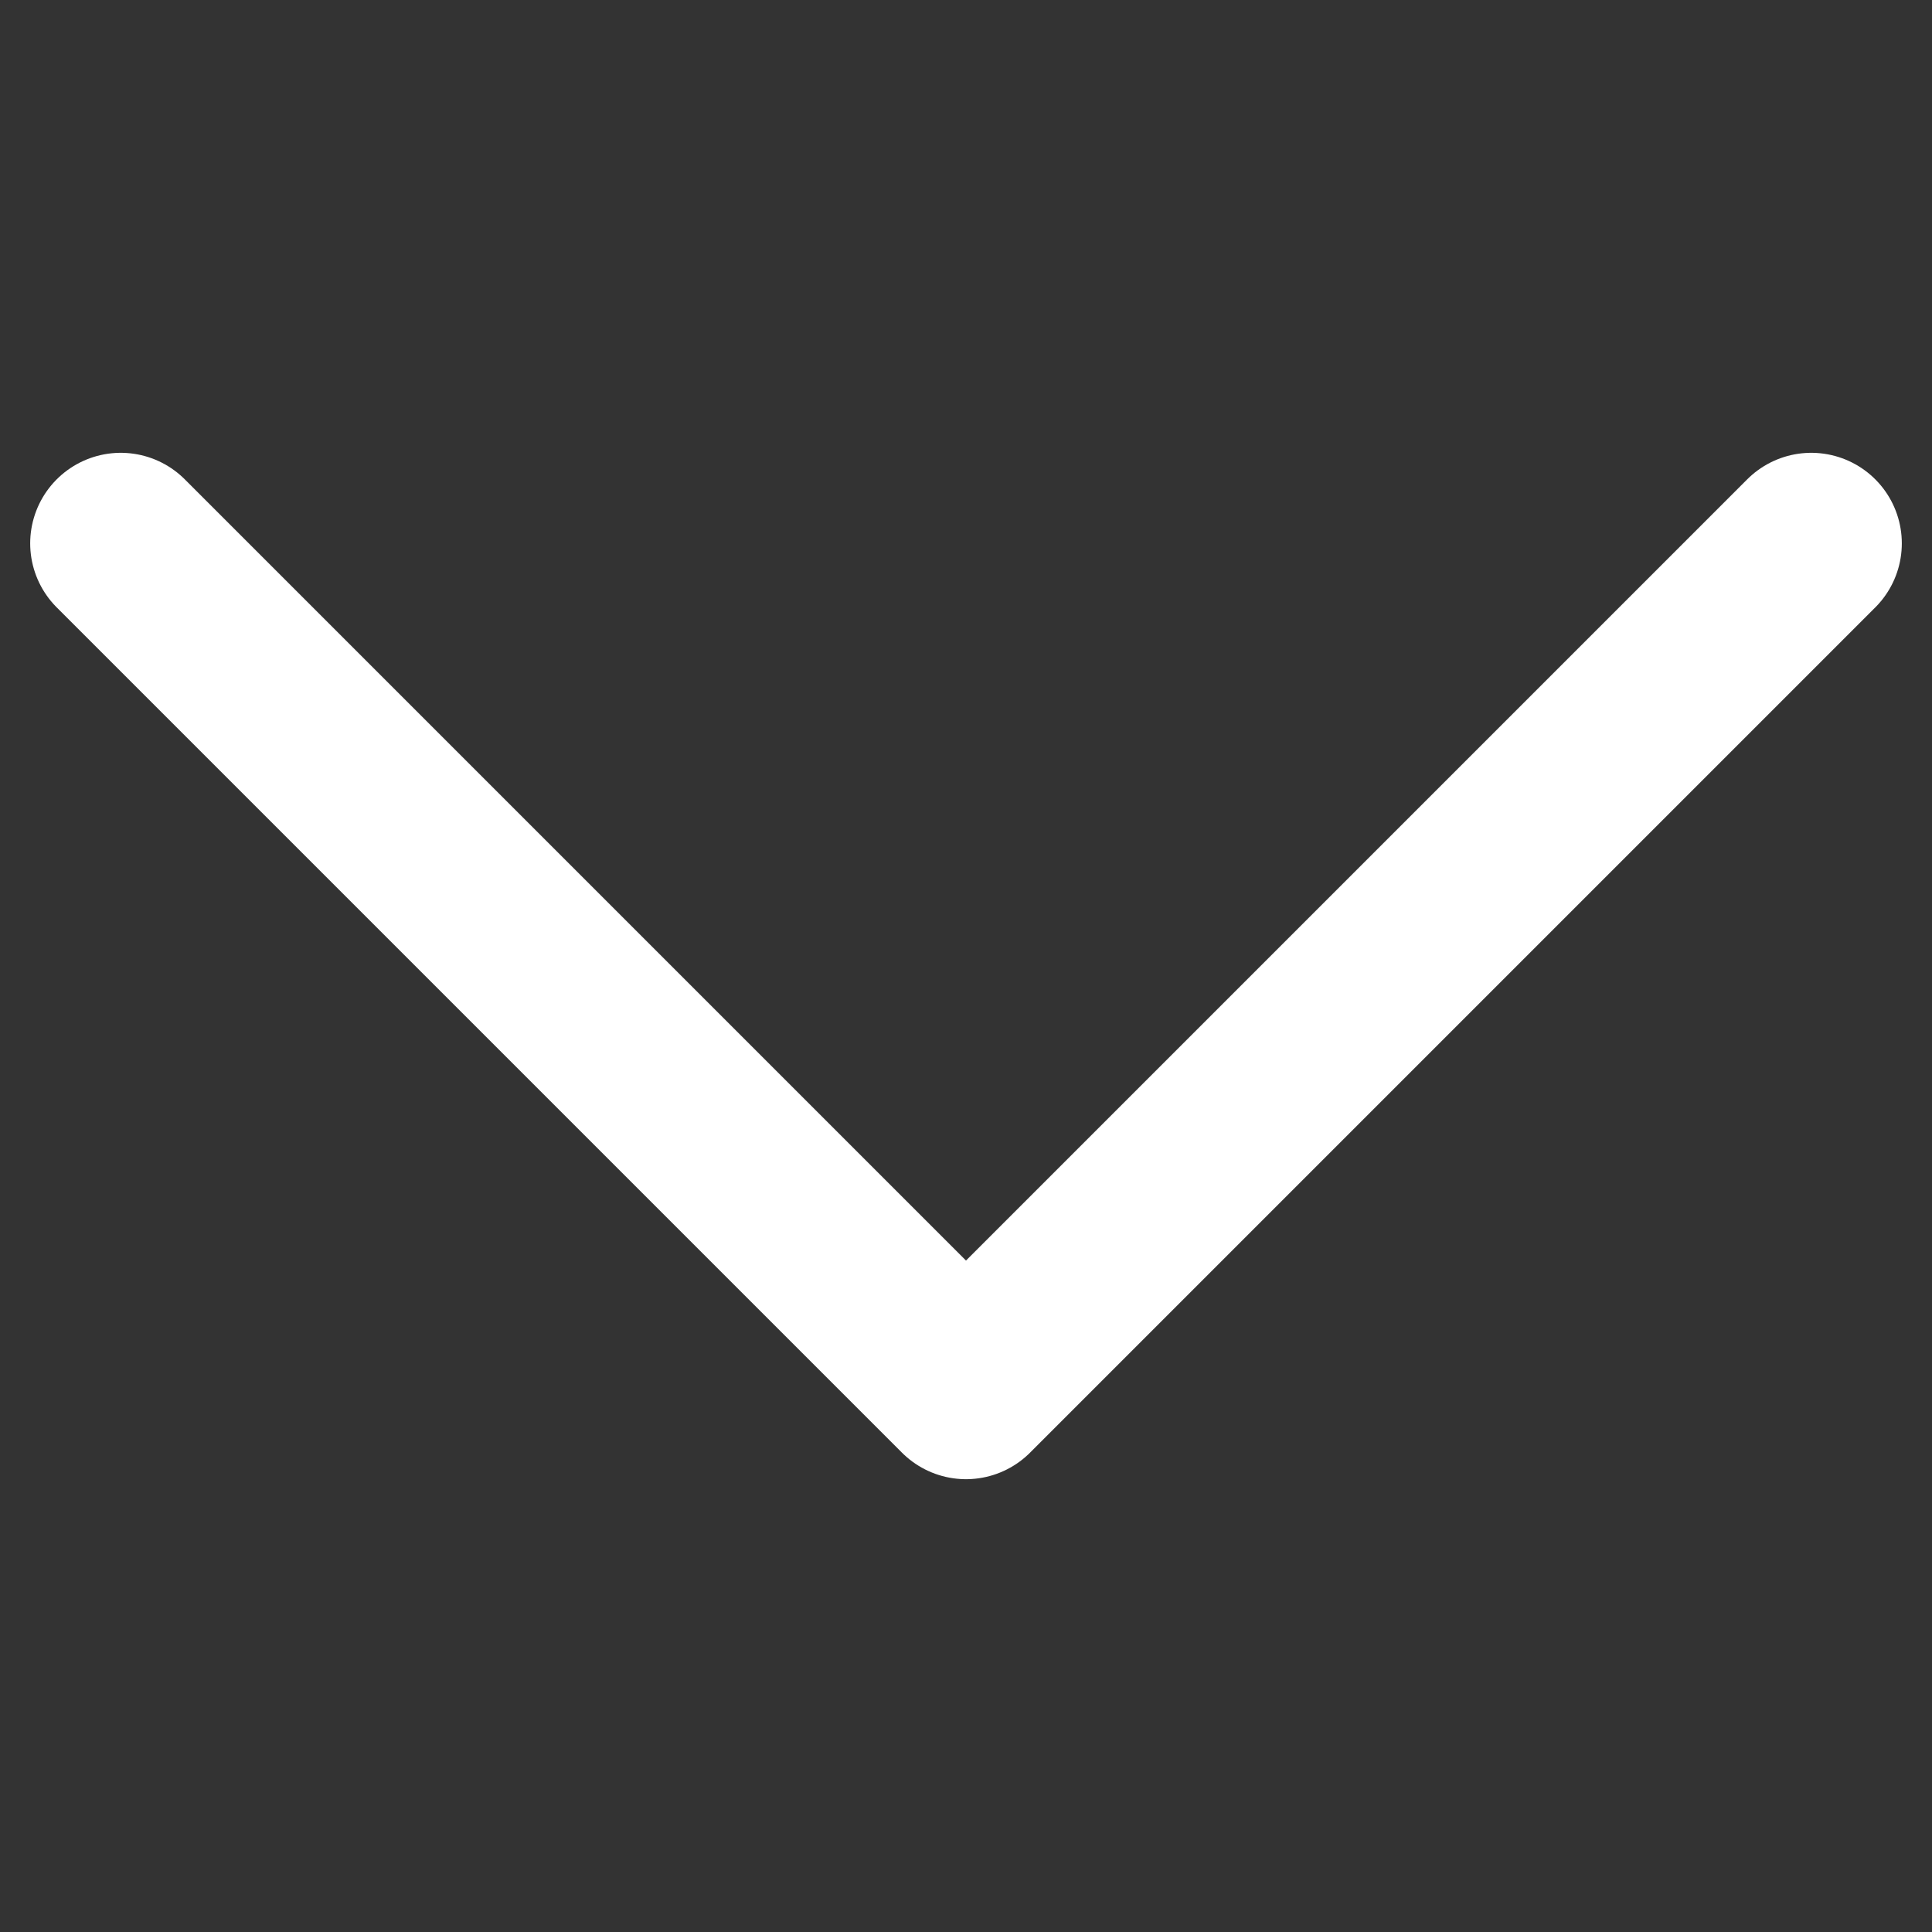 <svg width="16" height="16" viewBox="0 0 16 16" fill="none" xmlns="http://www.w3.org/2000/svg">
<rect x="0" y="0" width="16" height="16" fill="#333333" stroke="none"/>
<path d="M15 4.5L8 11.5L1 4.5" stroke="white" stroke-width="1.5" stroke-linecap="round" stroke-linejoin="round"/>
</svg>
